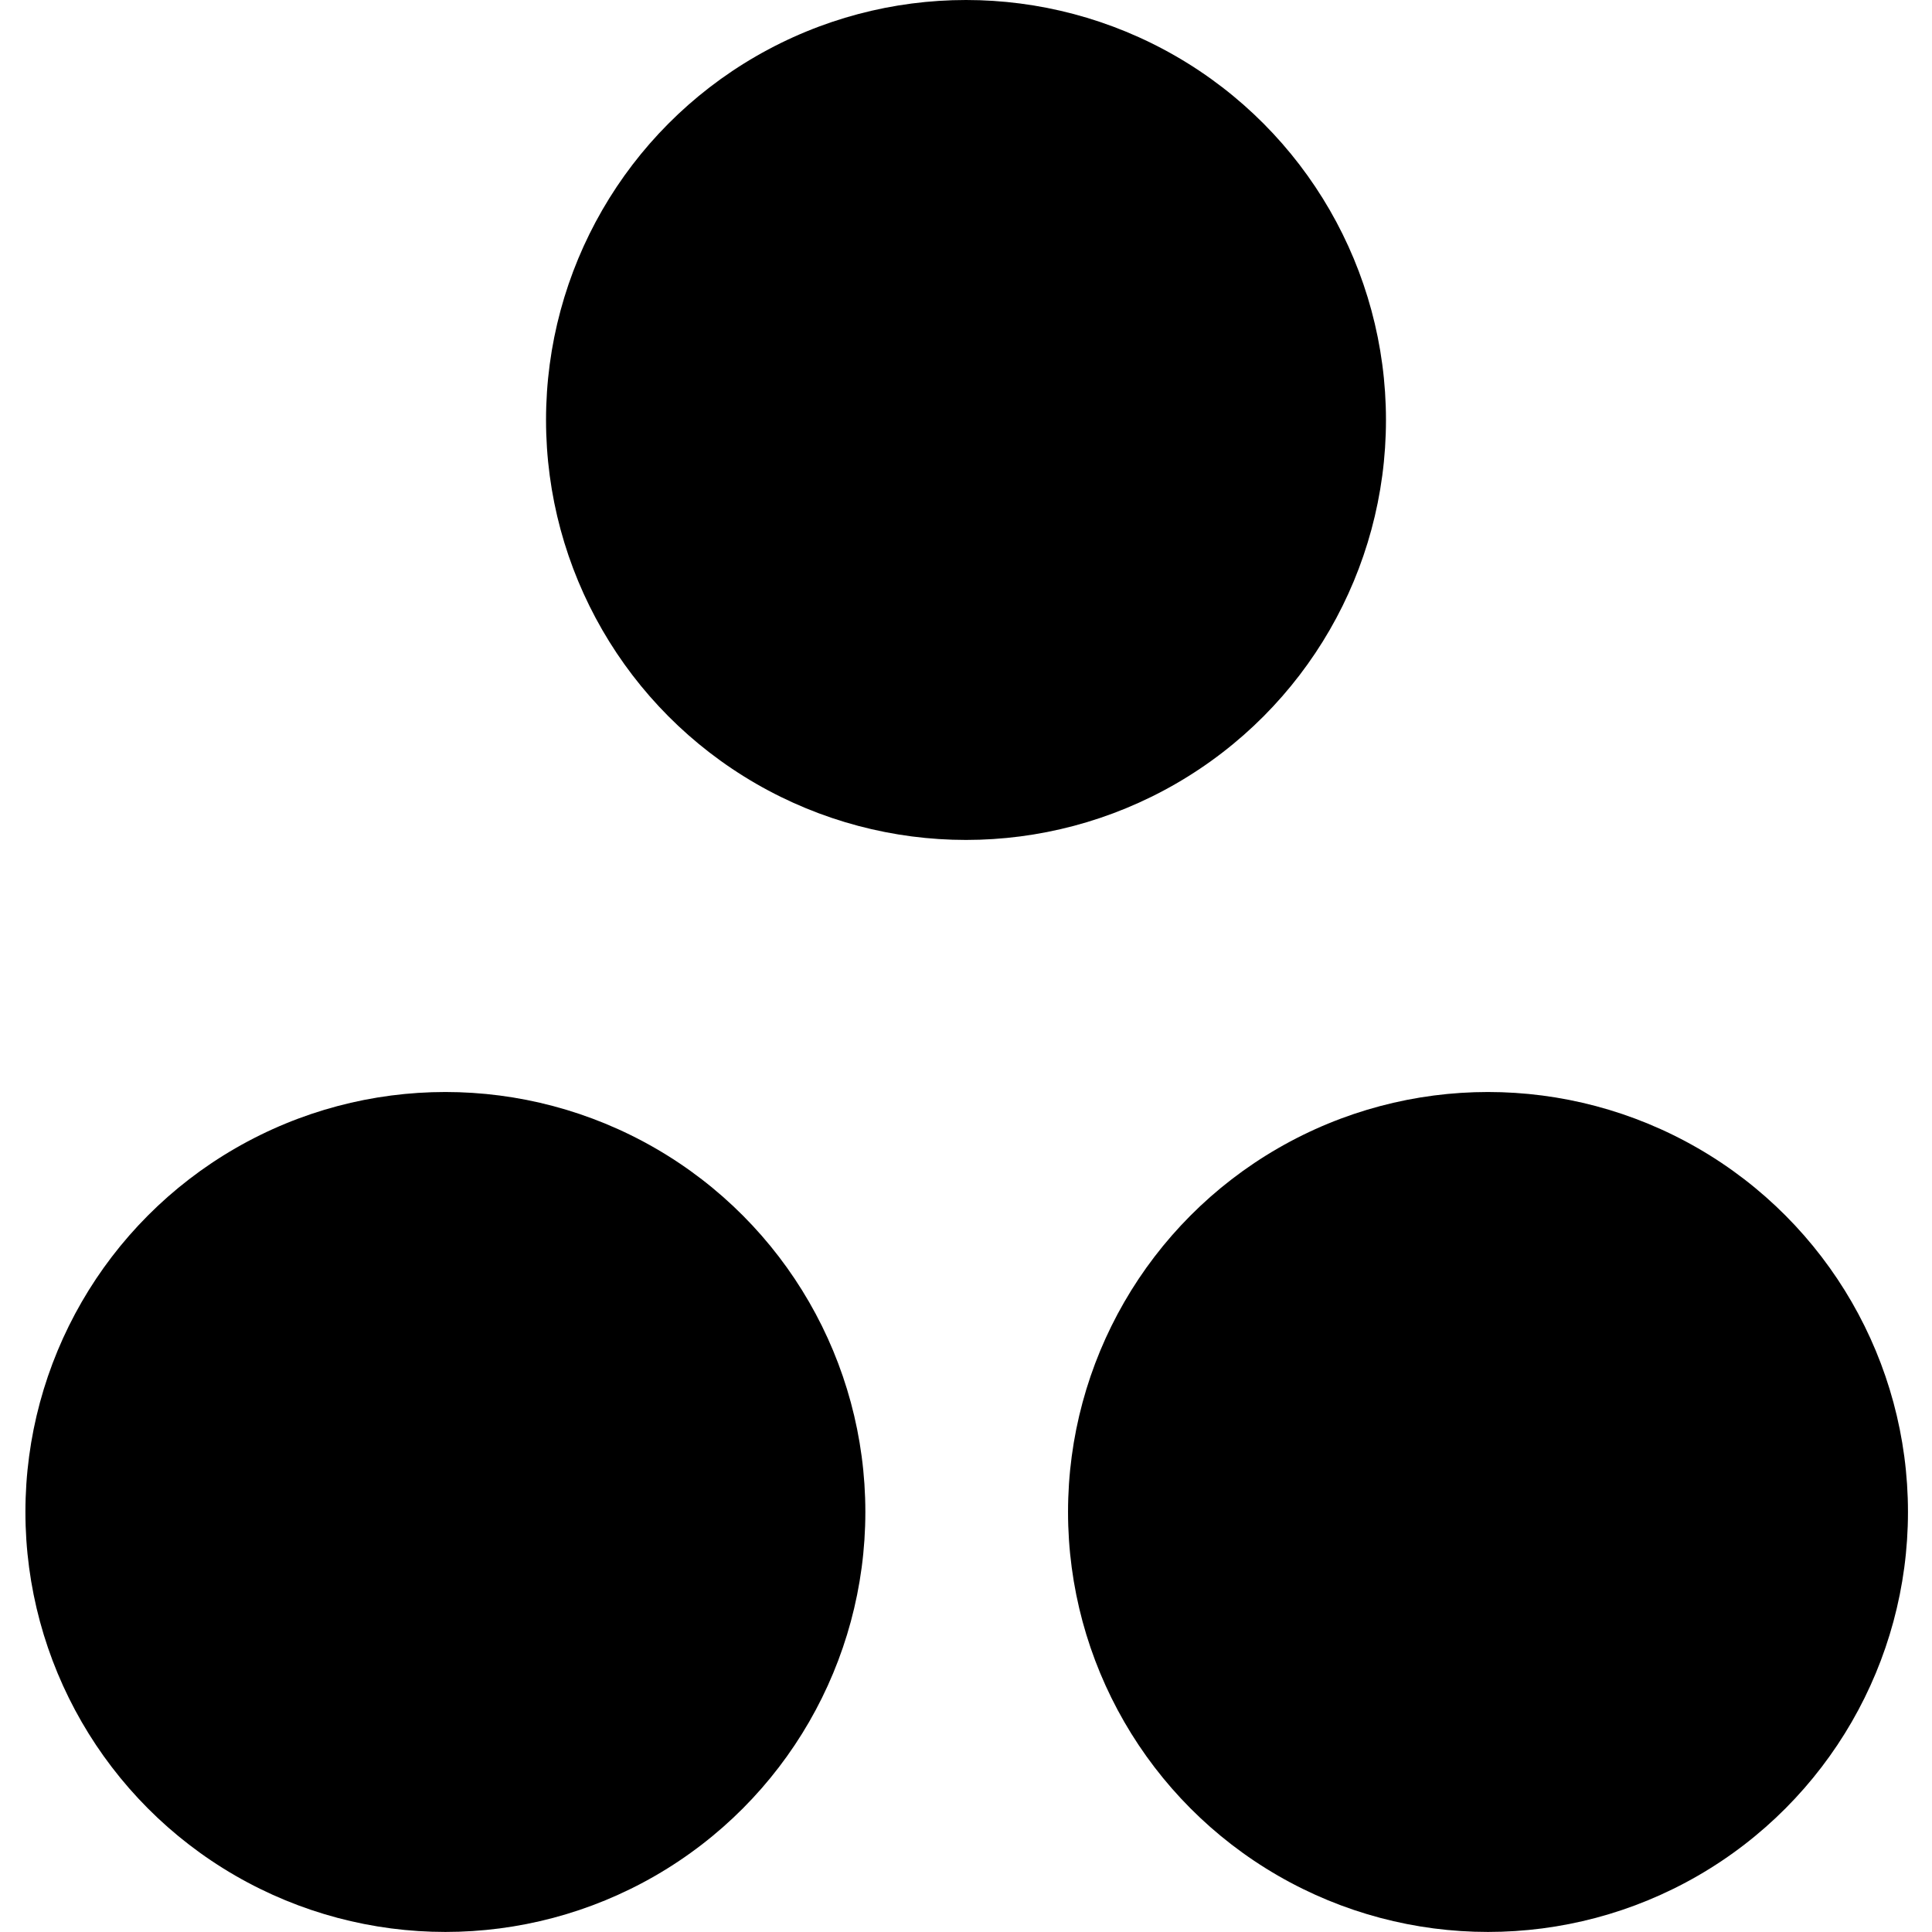 <svg xmlns="http://www.w3.org/2000/svg" fill="currentColor" width="32" height="32" xmlns:xlink="http://www.w3.org/1999/xlink" version="1.1" viewBox="0 0 32 32">
<g>
    <g>
    <circle cx="7.377" cy="25.043" r="6.956"></circle>
    <circle cx="24.646" cy="25.043" r="6.956"></circle>
    <circle cx="16" cy="6.956" r="6.956"></circle>
    </g>
</g>
</svg>